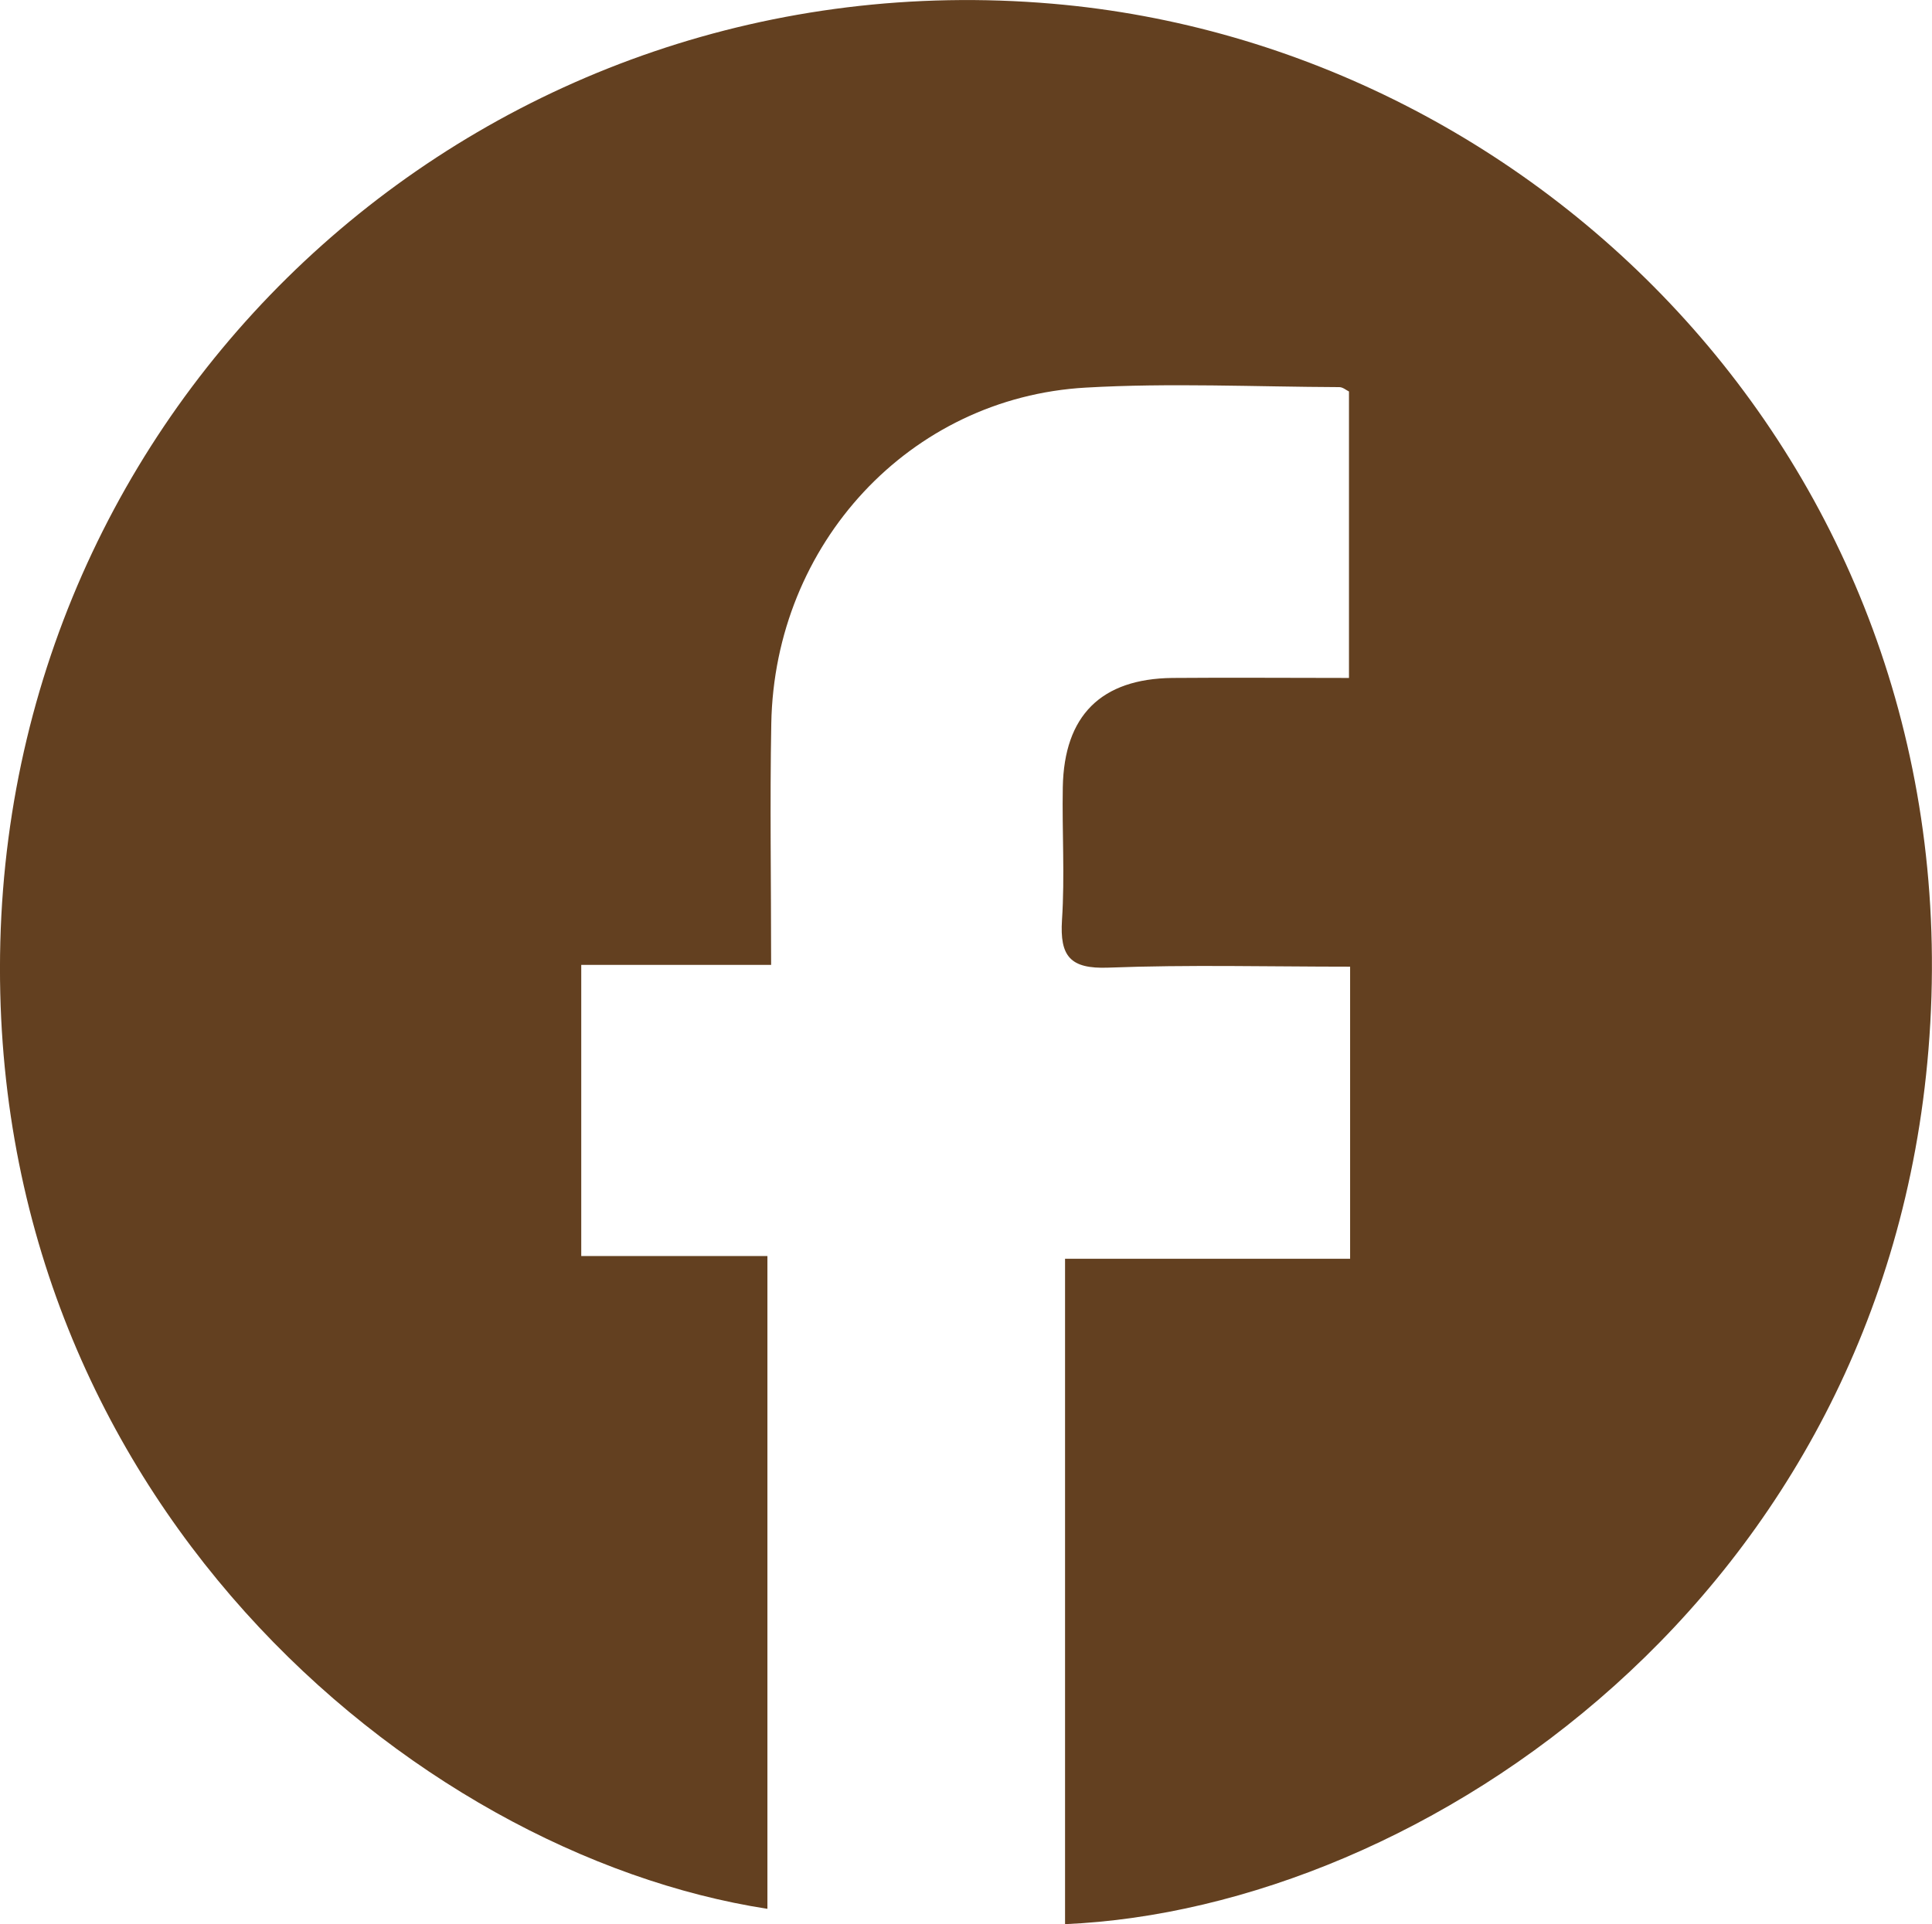 <?xml version="1.0" encoding="UTF-8"?>
<svg id="Layer_2" data-name="Layer 2" xmlns="http://www.w3.org/2000/svg" viewBox="0 0 119.76 119.28">
  <defs>
    <style>
      .cls-1 {
        fill: #634020;
        stroke-width: 0px;
      }
    </style>
  </defs>
  <g id="Layer_1-2" data-name="Layer 1">
    <path class="cls-1" d="m66.02,119.28v-41.24h17.67v-18.11c-5.06,0-10.03-.13-14.99.06-2.37.09-3.01-.71-2.87-2.95.18-2.73,0-5.48.05-8.23.08-4.45,2.37-6.73,6.8-6.78,3.57-.03,7.14,0,10.94,0v-17.76c-.17-.08-.38-.27-.6-.27-5.24-.02-10.5-.27-15.72.03-10.91.62-19.29,9.69-19.49,20.83-.09,4.9-.01,9.79-.01,14.96h-11.77v18.05h11.54v40.47C25.5,114.93-.86,92.65.02,58.39.92,23.74,30.55-2.74,65.23.23c30.64,2.62,57.2,29.5,54.31,64.85-2.77,33.82-31.3,53.25-53.52,54.21Z"/>
  </g>
</svg>